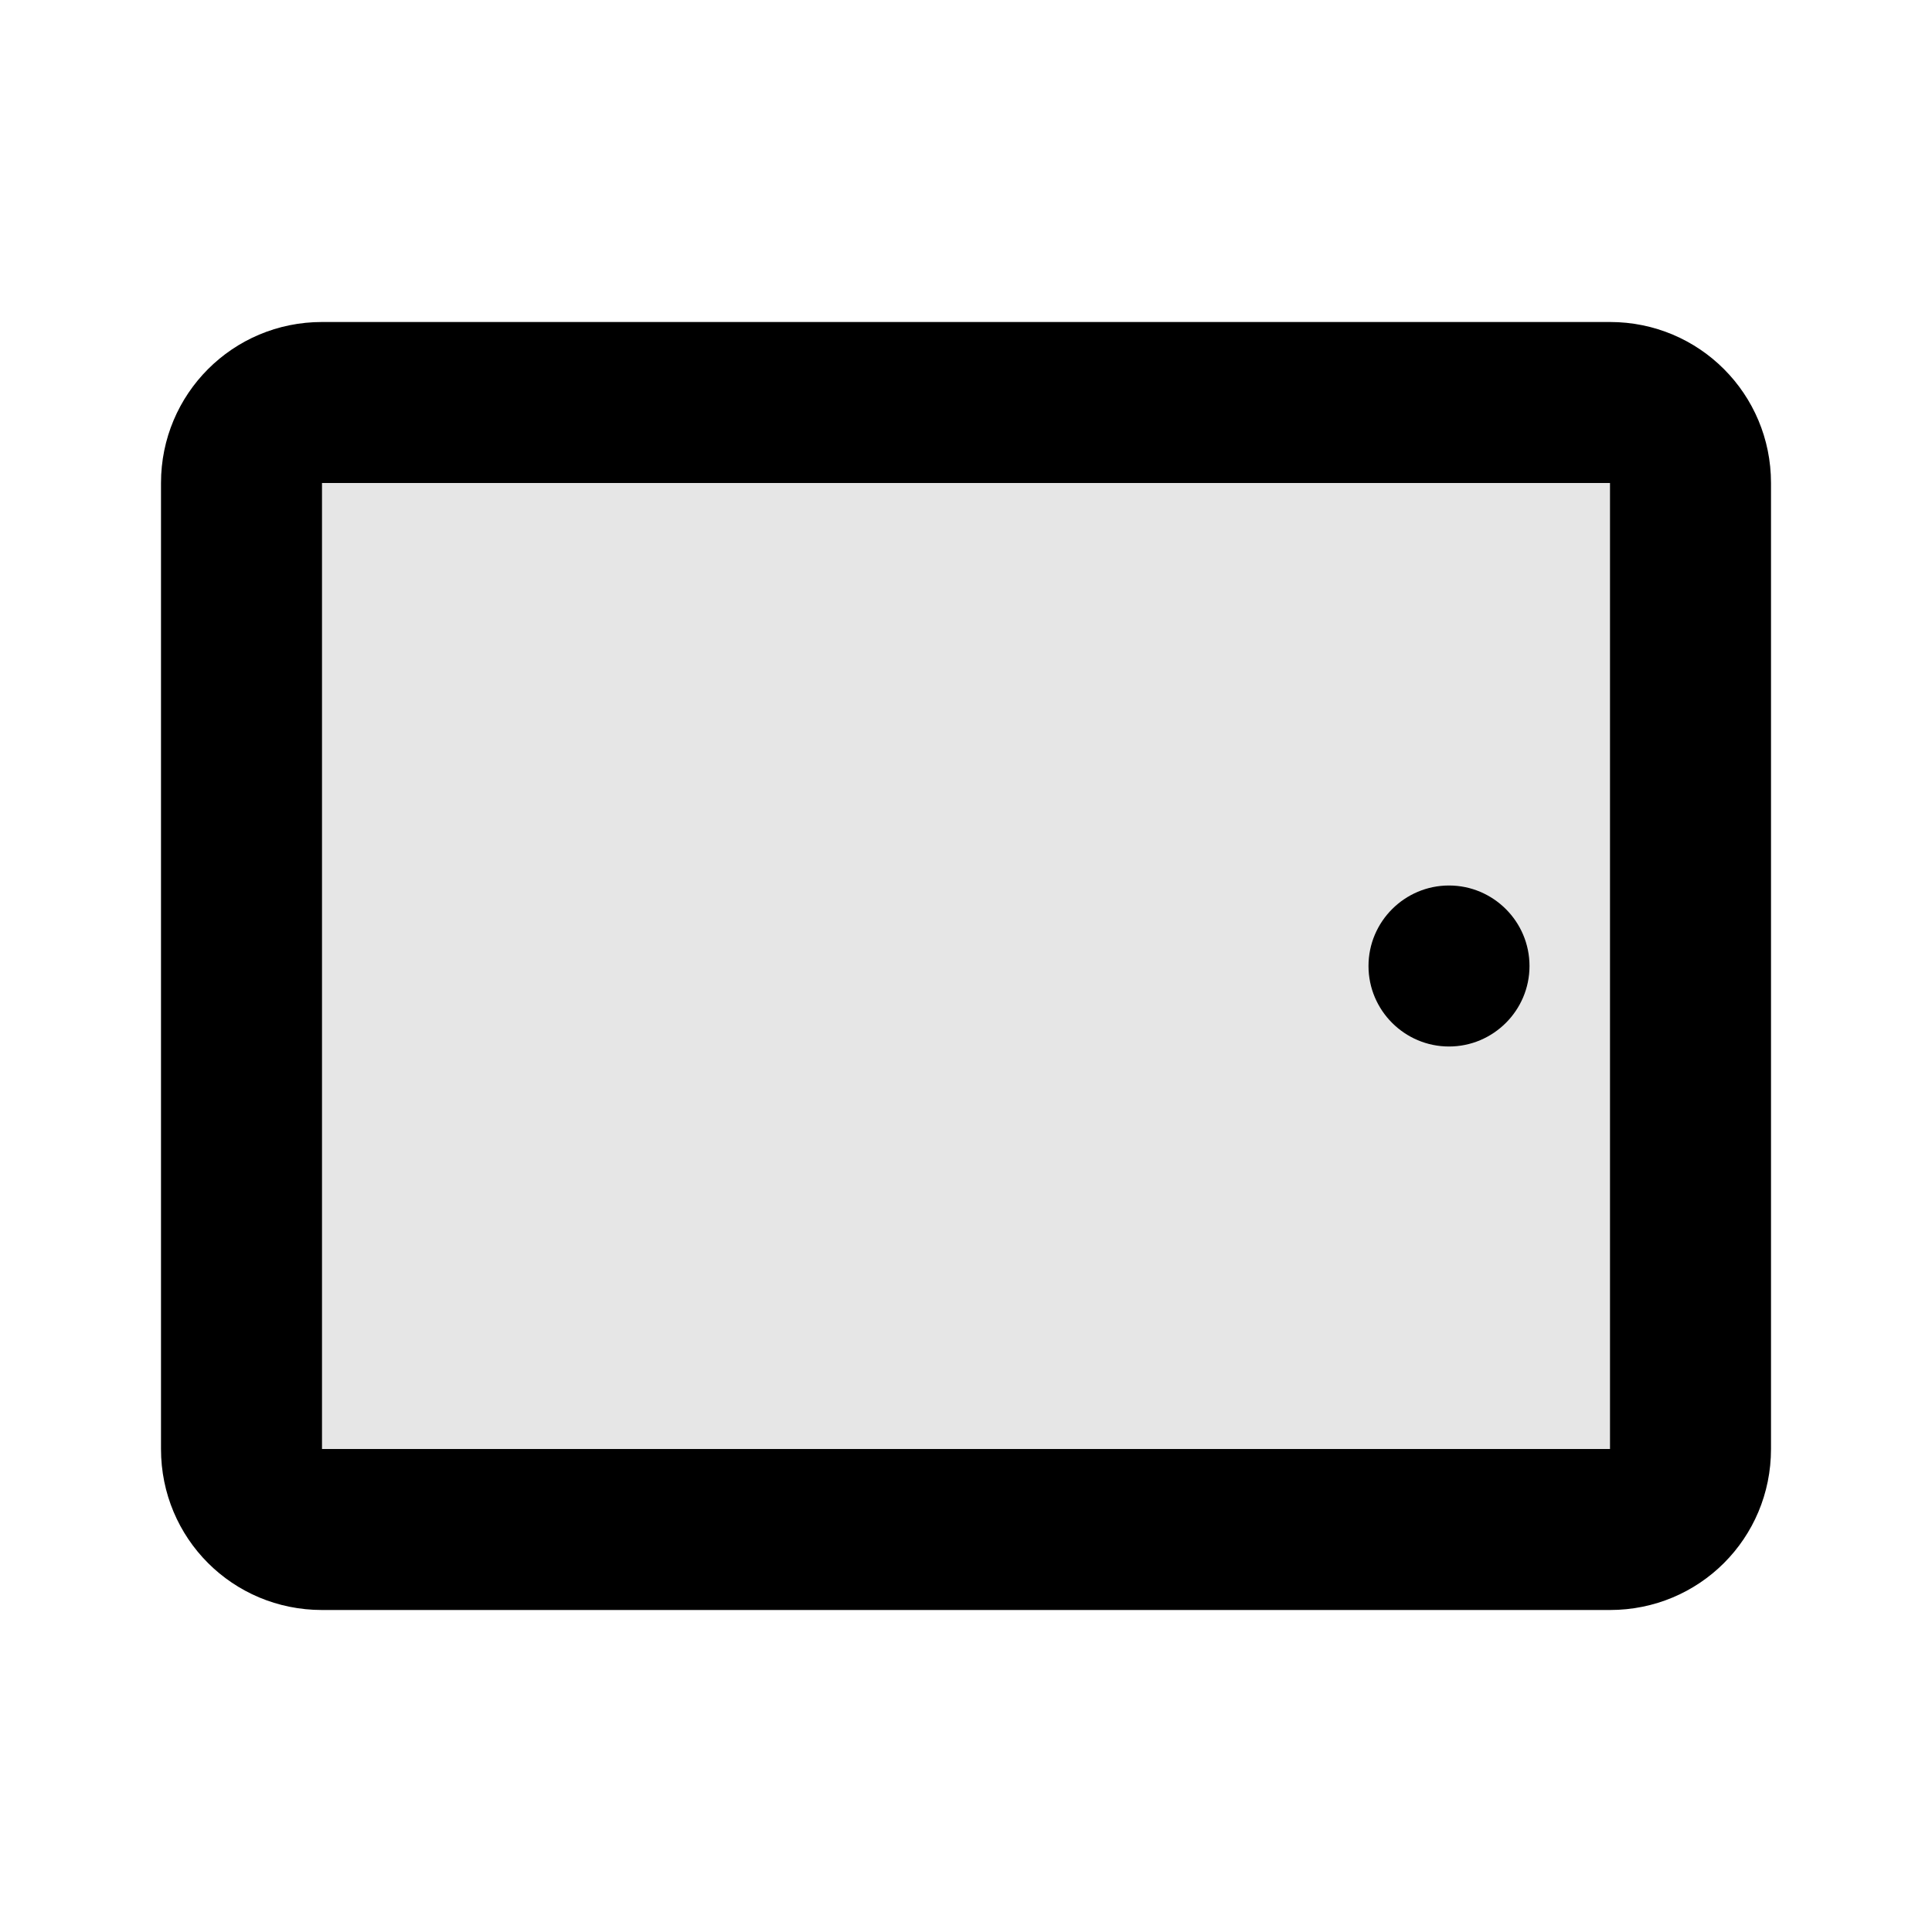 <svg width="24" height="24" viewBox="0 0 24 24" fill="none" xmlns="http://www.w3.org/2000/svg">
<path fill-rule="evenodd" clip-rule="evenodd" d="M22 18C22 19.11 21.11 20 20 20C16.17 20 7.83 20 4 20C2.89 20 2 19.11 2 18C2 14.926 2 9.074 2 6C2 4.895 2.89 4 4 4C7.83 4 16.17 4 20 4C21.11 4 22 4.895 22 6C22 9.074 22 14.926 22 18ZM20 6H4V18H20V6ZM18 11C18.55 11 19 11.448 19 12C19 12.552 18.55 13 18 13C17.45 13 17 12.552 17 12C17 11.448 17.45 11 18 11Z" fill="black"/>
<path d="M3 5V19H21V5H3Z" fill="black" fill-opacity="0.1"/>
</svg>
